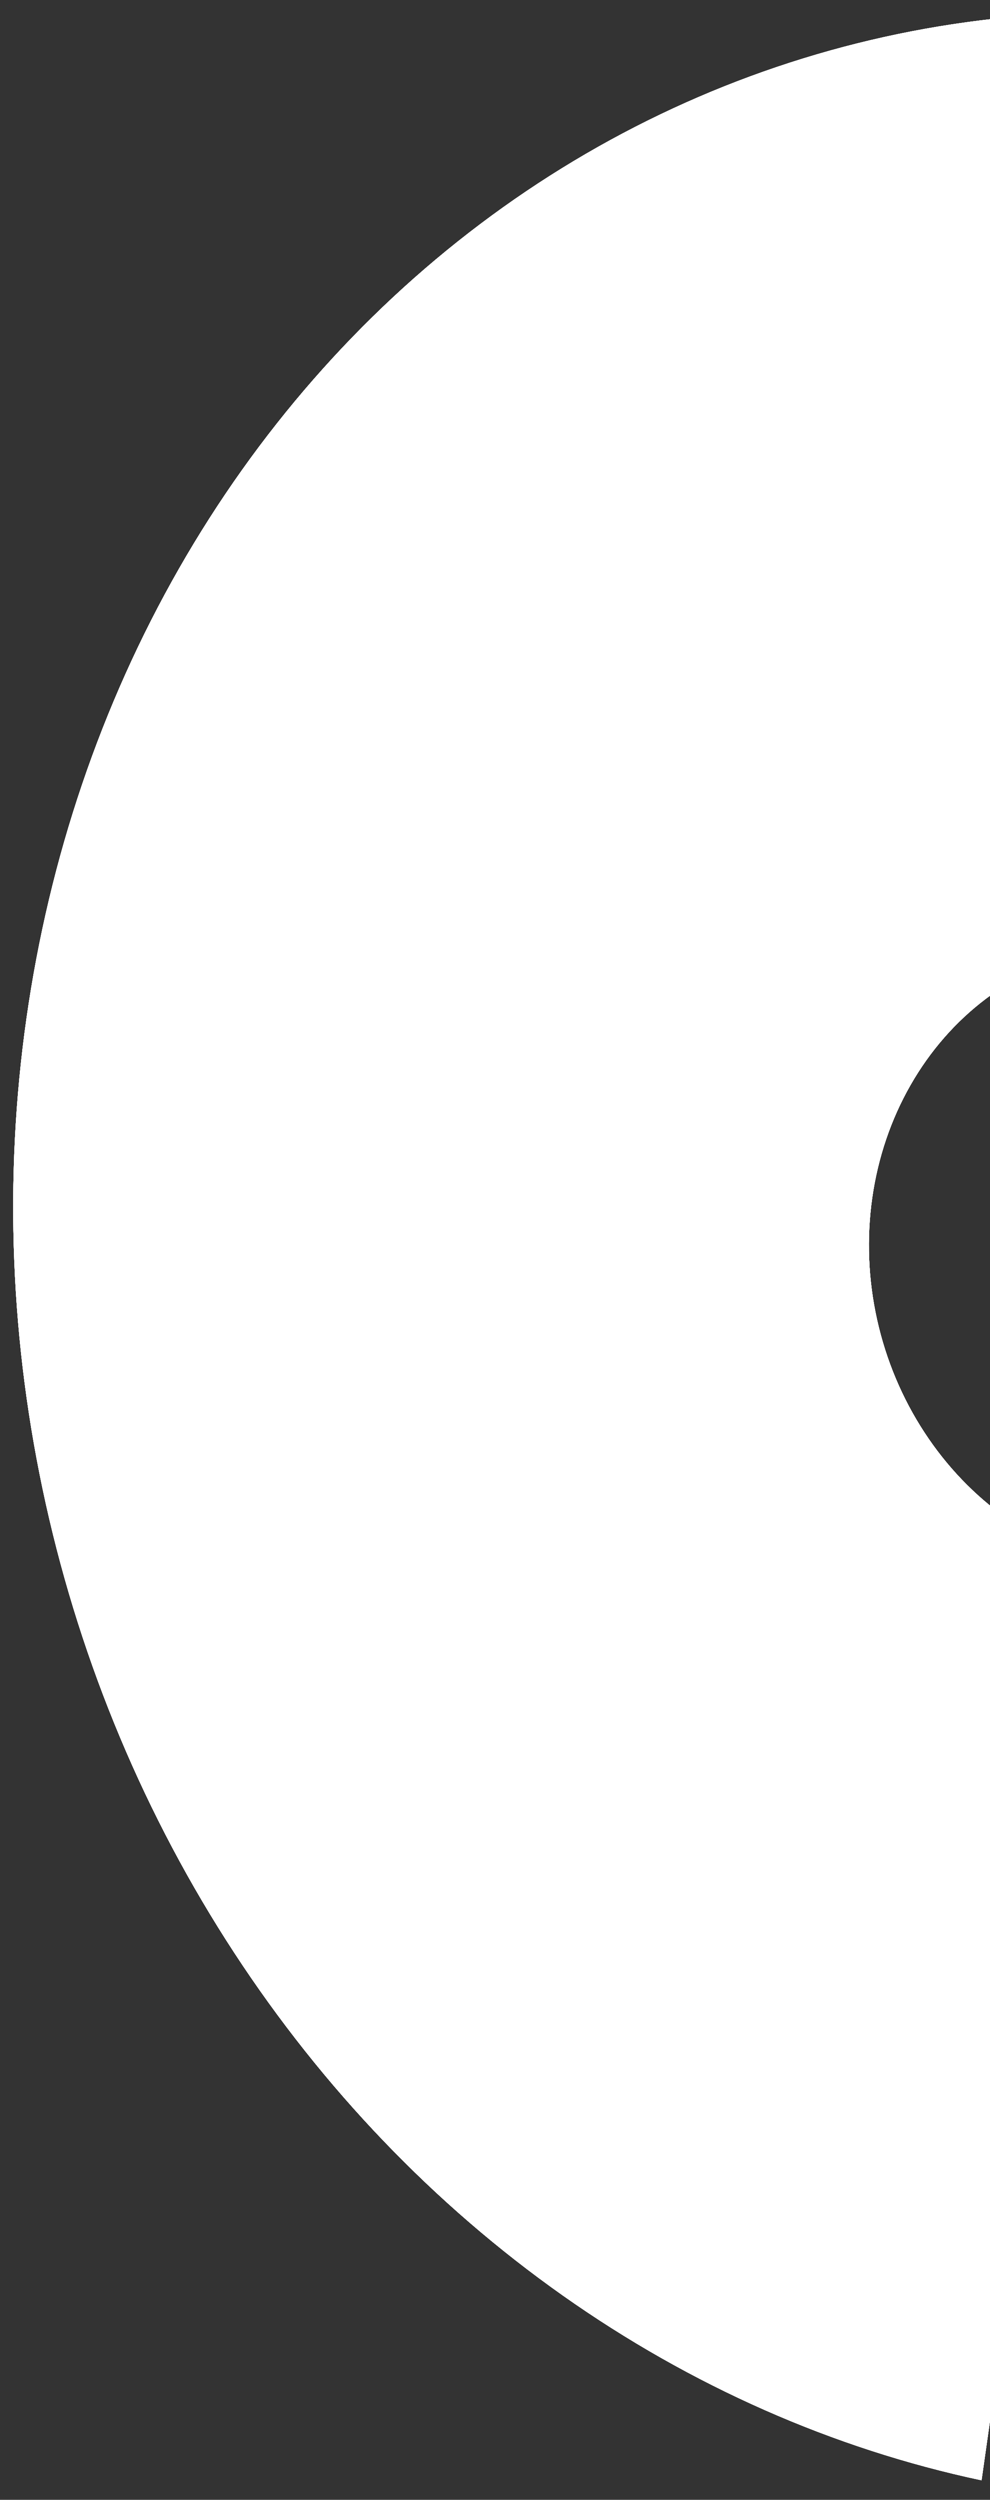 <svg width="42" height="106" viewBox="0 0 42 106" fill="none" xmlns="http://www.w3.org/2000/svg">
<rect x="0" y="0" width="42" height="106" fill="#333333" stroke="none"/>
<path d="M41.641 105.173C35.351 103.837 29.314 101.173 23.874 97.334C18.433 93.494 13.697 88.555 9.935 82.798C6.172 77.04 3.458 70.577 1.946 63.778C0.435 56.978 0.156 49.976 1.125 43.17C2.094 36.364 4.293 29.887 7.595 24.111C10.898 18.334 15.239 13.37 20.372 9.503C25.505 5.635 31.329 2.939 37.511 1.569C43.693 0.199 50.112 0.182 56.402 1.518L50.873 40.342C49.295 40.007 47.685 40.011 46.133 40.355C44.582 40.699 43.121 41.375 41.833 42.345C40.545 43.316 39.456 44.561 38.628 46.011C37.799 47.46 37.247 49.085 37.004 50.792C36.761 52.5 36.831 54.257 37.21 55.963C37.59 57.669 38.271 59.291 39.215 60.735C40.158 62.18 41.347 63.419 42.712 64.382C44.077 65.346 45.592 66.014 47.17 66.349L41.641 105.173Z" fill="white"/>
<path d="M41.641 105.173C35.351 103.837 29.314 101.173 23.874 97.334C18.433 93.494 13.697 88.555 9.935 82.798C6.172 77.04 3.458 70.577 1.946 63.778C0.435 56.978 0.156 49.976 1.125 43.17C2.094 36.364 4.293 29.887 7.595 24.111C10.898 18.334 15.239 13.37 20.372 9.503C25.505 5.635 31.329 2.939 37.511 1.569C43.693 0.199 50.112 0.182 56.402 1.518L50.873 40.342C49.295 40.007 47.685 40.011 46.133 40.355C44.582 40.699 43.121 41.375 41.833 42.345C40.545 43.316 39.456 44.561 38.628 46.011C37.799 47.46 37.247 49.085 37.004 50.792C36.761 52.5 36.831 54.257 37.21 55.963C37.59 57.669 38.271 59.291 39.215 60.735C40.158 62.18 41.347 63.419 42.712 64.382C44.077 65.346 45.592 66.014 47.17 66.349L41.641 105.173Z" fill="white"/>
<path d="M41.641 105.173C35.351 103.837 29.314 101.173 23.874 97.334C18.433 93.494 13.697 88.555 9.935 82.798C6.172 77.04 3.458 70.577 1.946 63.778C0.435 56.978 0.156 49.976 1.125 43.17C2.094 36.364 4.293 29.887 7.595 24.111C10.898 18.334 15.239 13.37 20.372 9.503C25.505 5.635 31.329 2.939 37.511 1.569C43.693 0.199 50.112 0.182 56.402 1.518L50.873 40.342C49.295 40.007 47.685 40.011 46.133 40.355C44.582 40.699 43.121 41.375 41.833 42.345C40.545 43.316 39.456 44.561 38.628 46.011C37.799 47.46 37.247 49.085 37.004 50.792C36.761 52.5 36.831 54.257 37.21 55.963C37.59 57.669 38.271 59.291 39.215 60.735C40.158 62.18 41.347 63.419 42.712 64.382C44.077 65.346 45.592 66.014 47.17 66.349L41.641 105.173Z" fill="white"/>
<path d="M41.641 105.173C35.351 103.837 29.314 101.173 23.874 97.334C18.433 93.494 13.697 88.555 9.935 82.798C6.172 77.04 3.458 70.577 1.946 63.778C0.435 56.978 0.156 49.976 1.125 43.17C2.094 36.364 4.293 29.887 7.595 24.111C10.898 18.334 15.239 13.37 20.372 9.503C25.505 5.635 31.329 2.939 37.511 1.569C43.693 0.199 50.112 0.182 56.402 1.518L50.873 40.342C49.295 40.007 47.685 40.011 46.133 40.355C44.582 40.699 43.121 41.375 41.833 42.345C40.545 43.316 39.456 44.561 38.628 46.011C37.799 47.46 37.247 49.085 37.004 50.792C36.761 52.5 36.831 54.257 37.21 55.963C37.59 57.669 38.271 59.291 39.215 60.735C40.158 62.18 41.347 63.419 42.712 64.382C44.077 65.346 45.592 66.014 47.17 66.349L41.641 105.173Z" fill="white"/>
<path d="M41.641 105.173C35.351 103.837 29.314 101.173 23.874 97.334C18.433 93.494 13.697 88.555 9.935 82.798C6.172 77.04 3.458 70.577 1.946 63.778C0.435 56.978 0.156 49.976 1.125 43.17C2.094 36.364 4.293 29.887 7.595 24.111C10.898 18.334 15.239 13.37 20.372 9.503C25.505 5.635 31.329 2.939 37.511 1.569C43.693 0.199 50.112 0.182 56.402 1.518L50.873 40.342C49.295 40.007 47.685 40.011 46.133 40.355C44.582 40.699 43.121 41.375 41.833 42.345C40.545 43.316 39.456 44.561 38.628 46.011C37.799 47.46 37.247 49.085 37.004 50.792C36.761 52.5 36.831 54.257 37.21 55.963C37.59 57.669 38.271 59.291 39.215 60.735C40.158 62.18 41.347 63.419 42.712 64.382C44.077 65.346 45.592 66.014 47.17 66.349L41.641 105.173Z" fill="white"/>
</svg>
